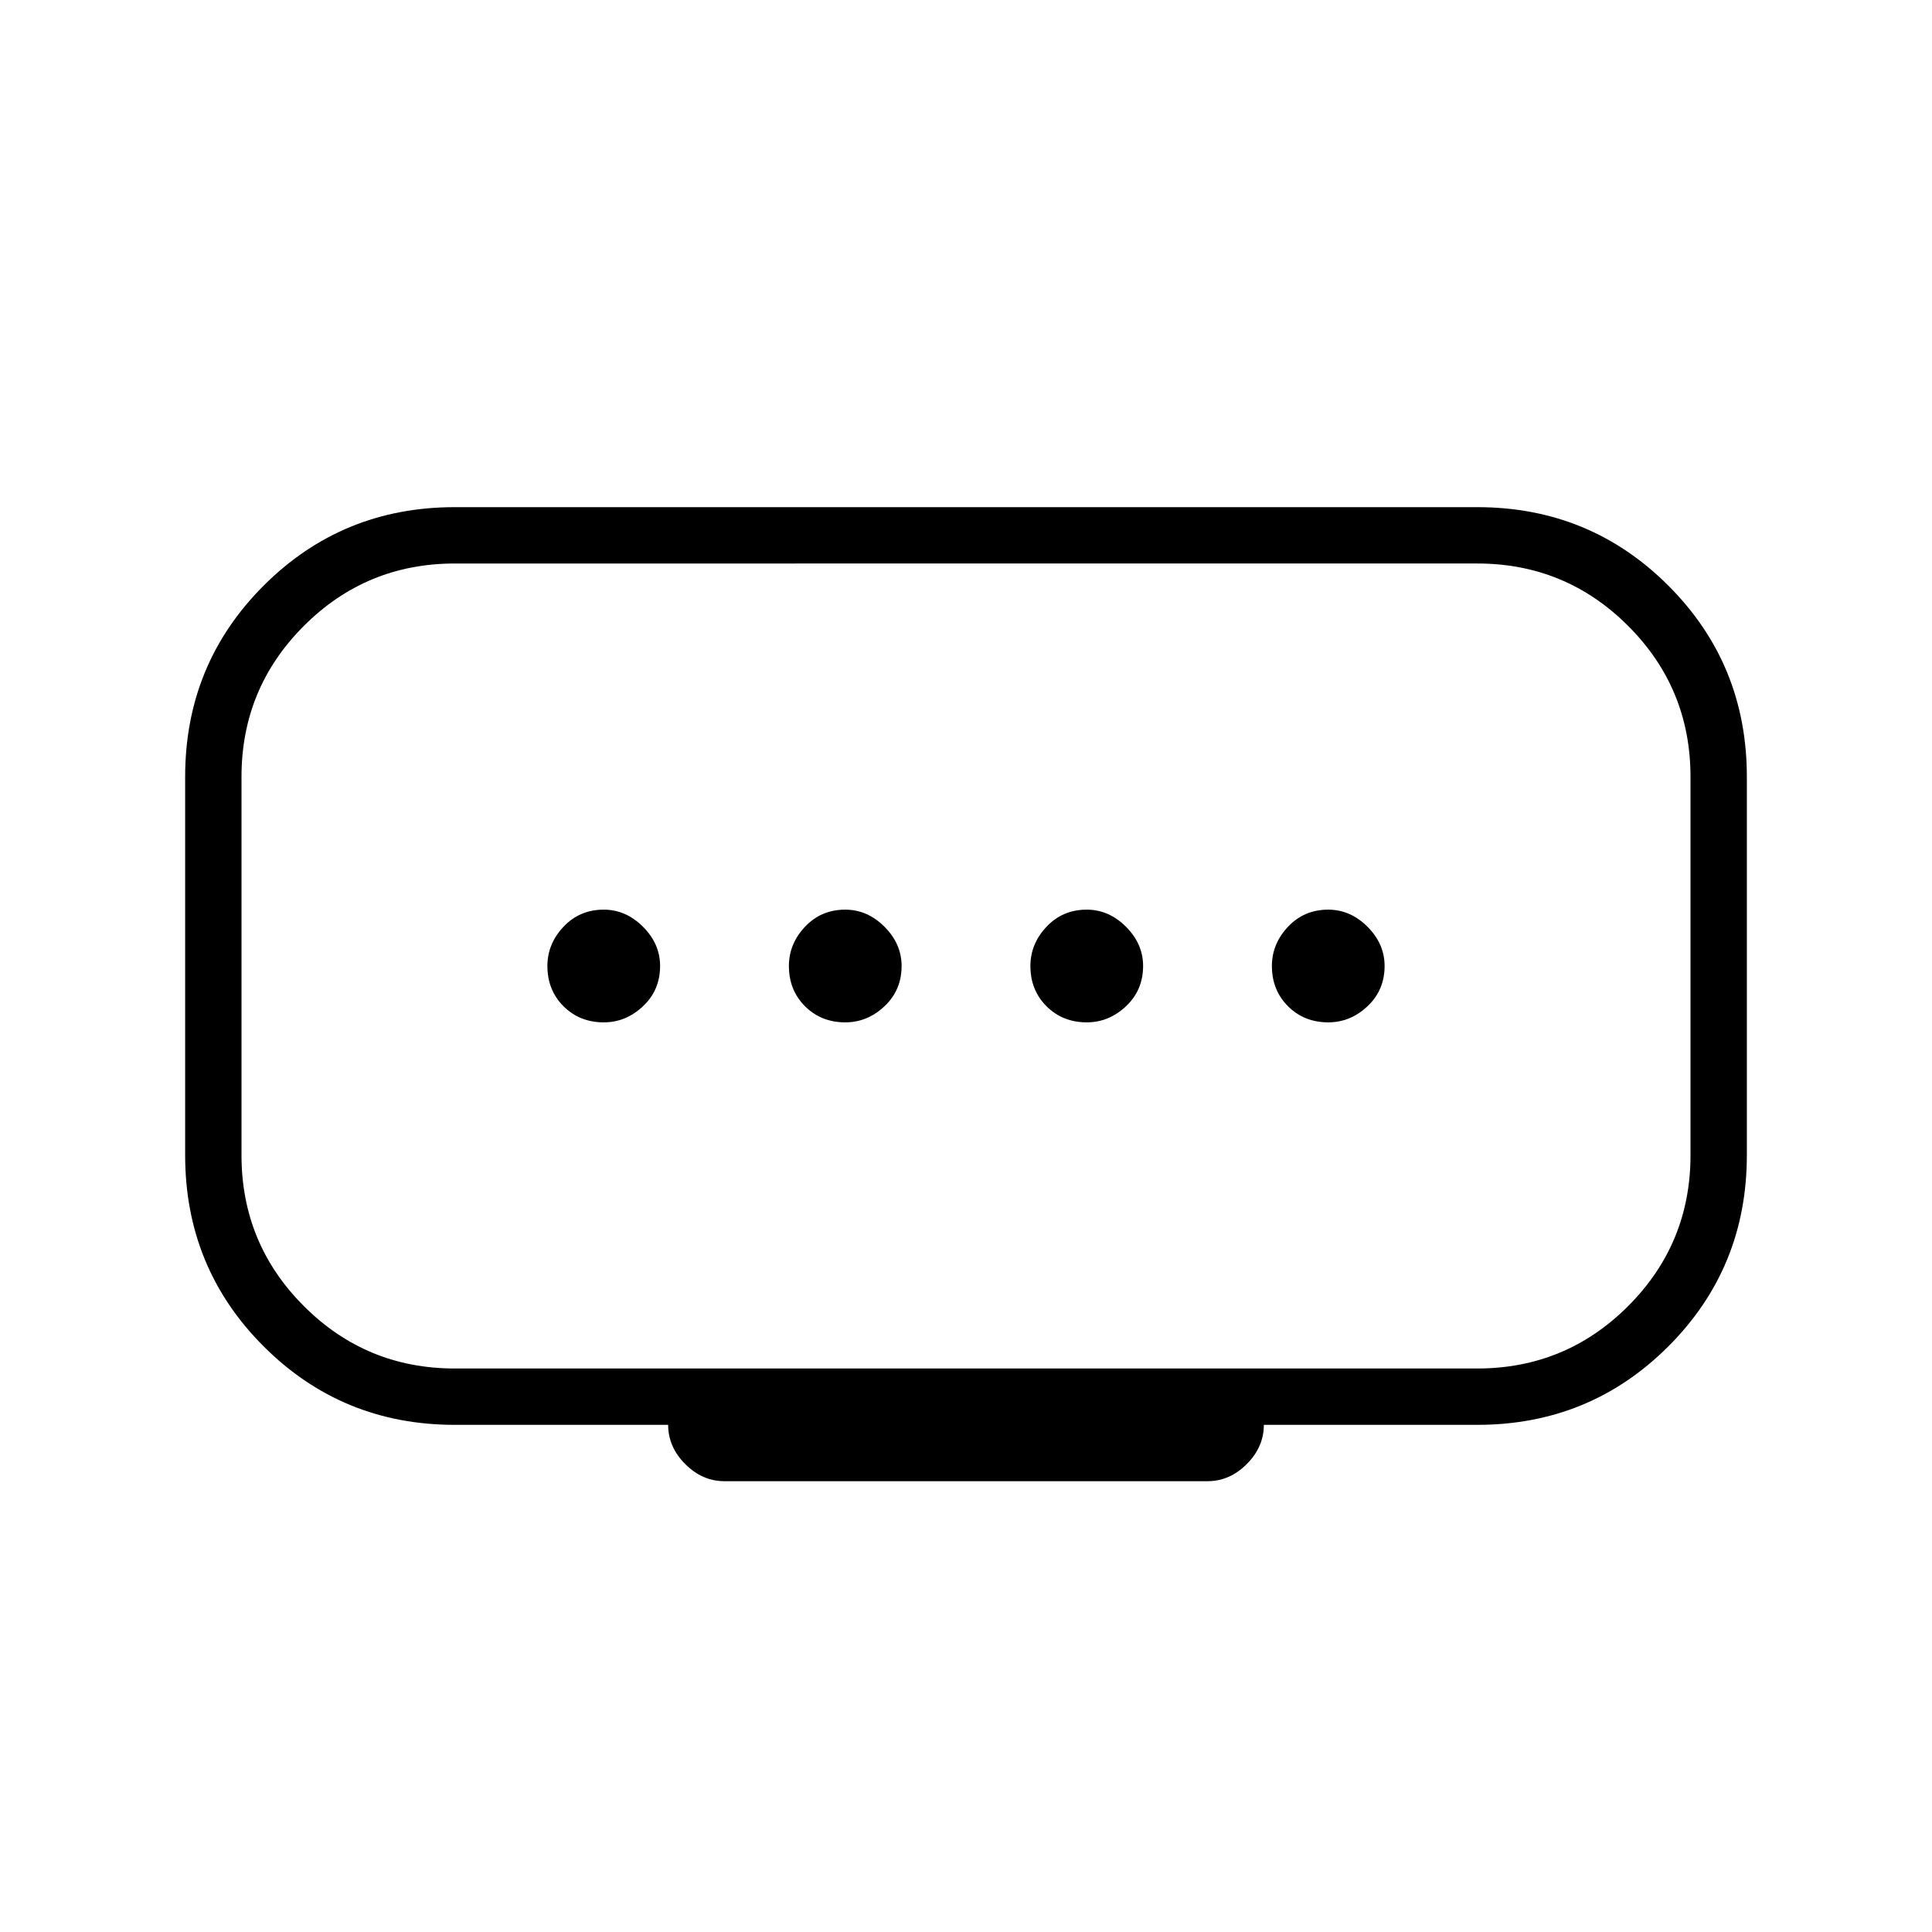<svg xmlns="http://www.w3.org/2000/svg" height="24" viewBox="0 -960 960 960" width="24"><path d="M420-452q11 0 19.5-8t8.5-20q0-11-8.5-19.5T420-508q-12 0-20 8.5t-8 19.5q0 12 8 20t20 8Zm-120 0q11 0 19.5-8t8.5-20q0-11-8.5-19.5T300-508q-12 0-20 8.5t-8 19.5q0 12 8 20t20 8Zm240 0q11 0 19.5-8t8.5-20q0-11-8.5-19.5T540-508q-12 0-20 8.5t-8 19.5q0 12 8 20t20 8Zm120 0q11 0 19.5-8t8.5-20q0-11-8.5-19.5T660-508q-12 0-20 8.5t-8 19.5q0 12 8 20t20 8ZM226-280h508q44 0 75-31t31-75v-188q0-44-31-75t-75-31H226q-44 0-75 31t-31 75v188q0 44 31 75t75 31Zm106 28H226q-56 0-95-39t-39-95v-188q0-56 39-95t95-39h508q56 0 95 39t39 95v188q0 56-39 95t-95 39H628q0 11-8.5 19.5T600-224H360q-11 0-19.5-8.5T332-252Zm148-228Z"/></svg>